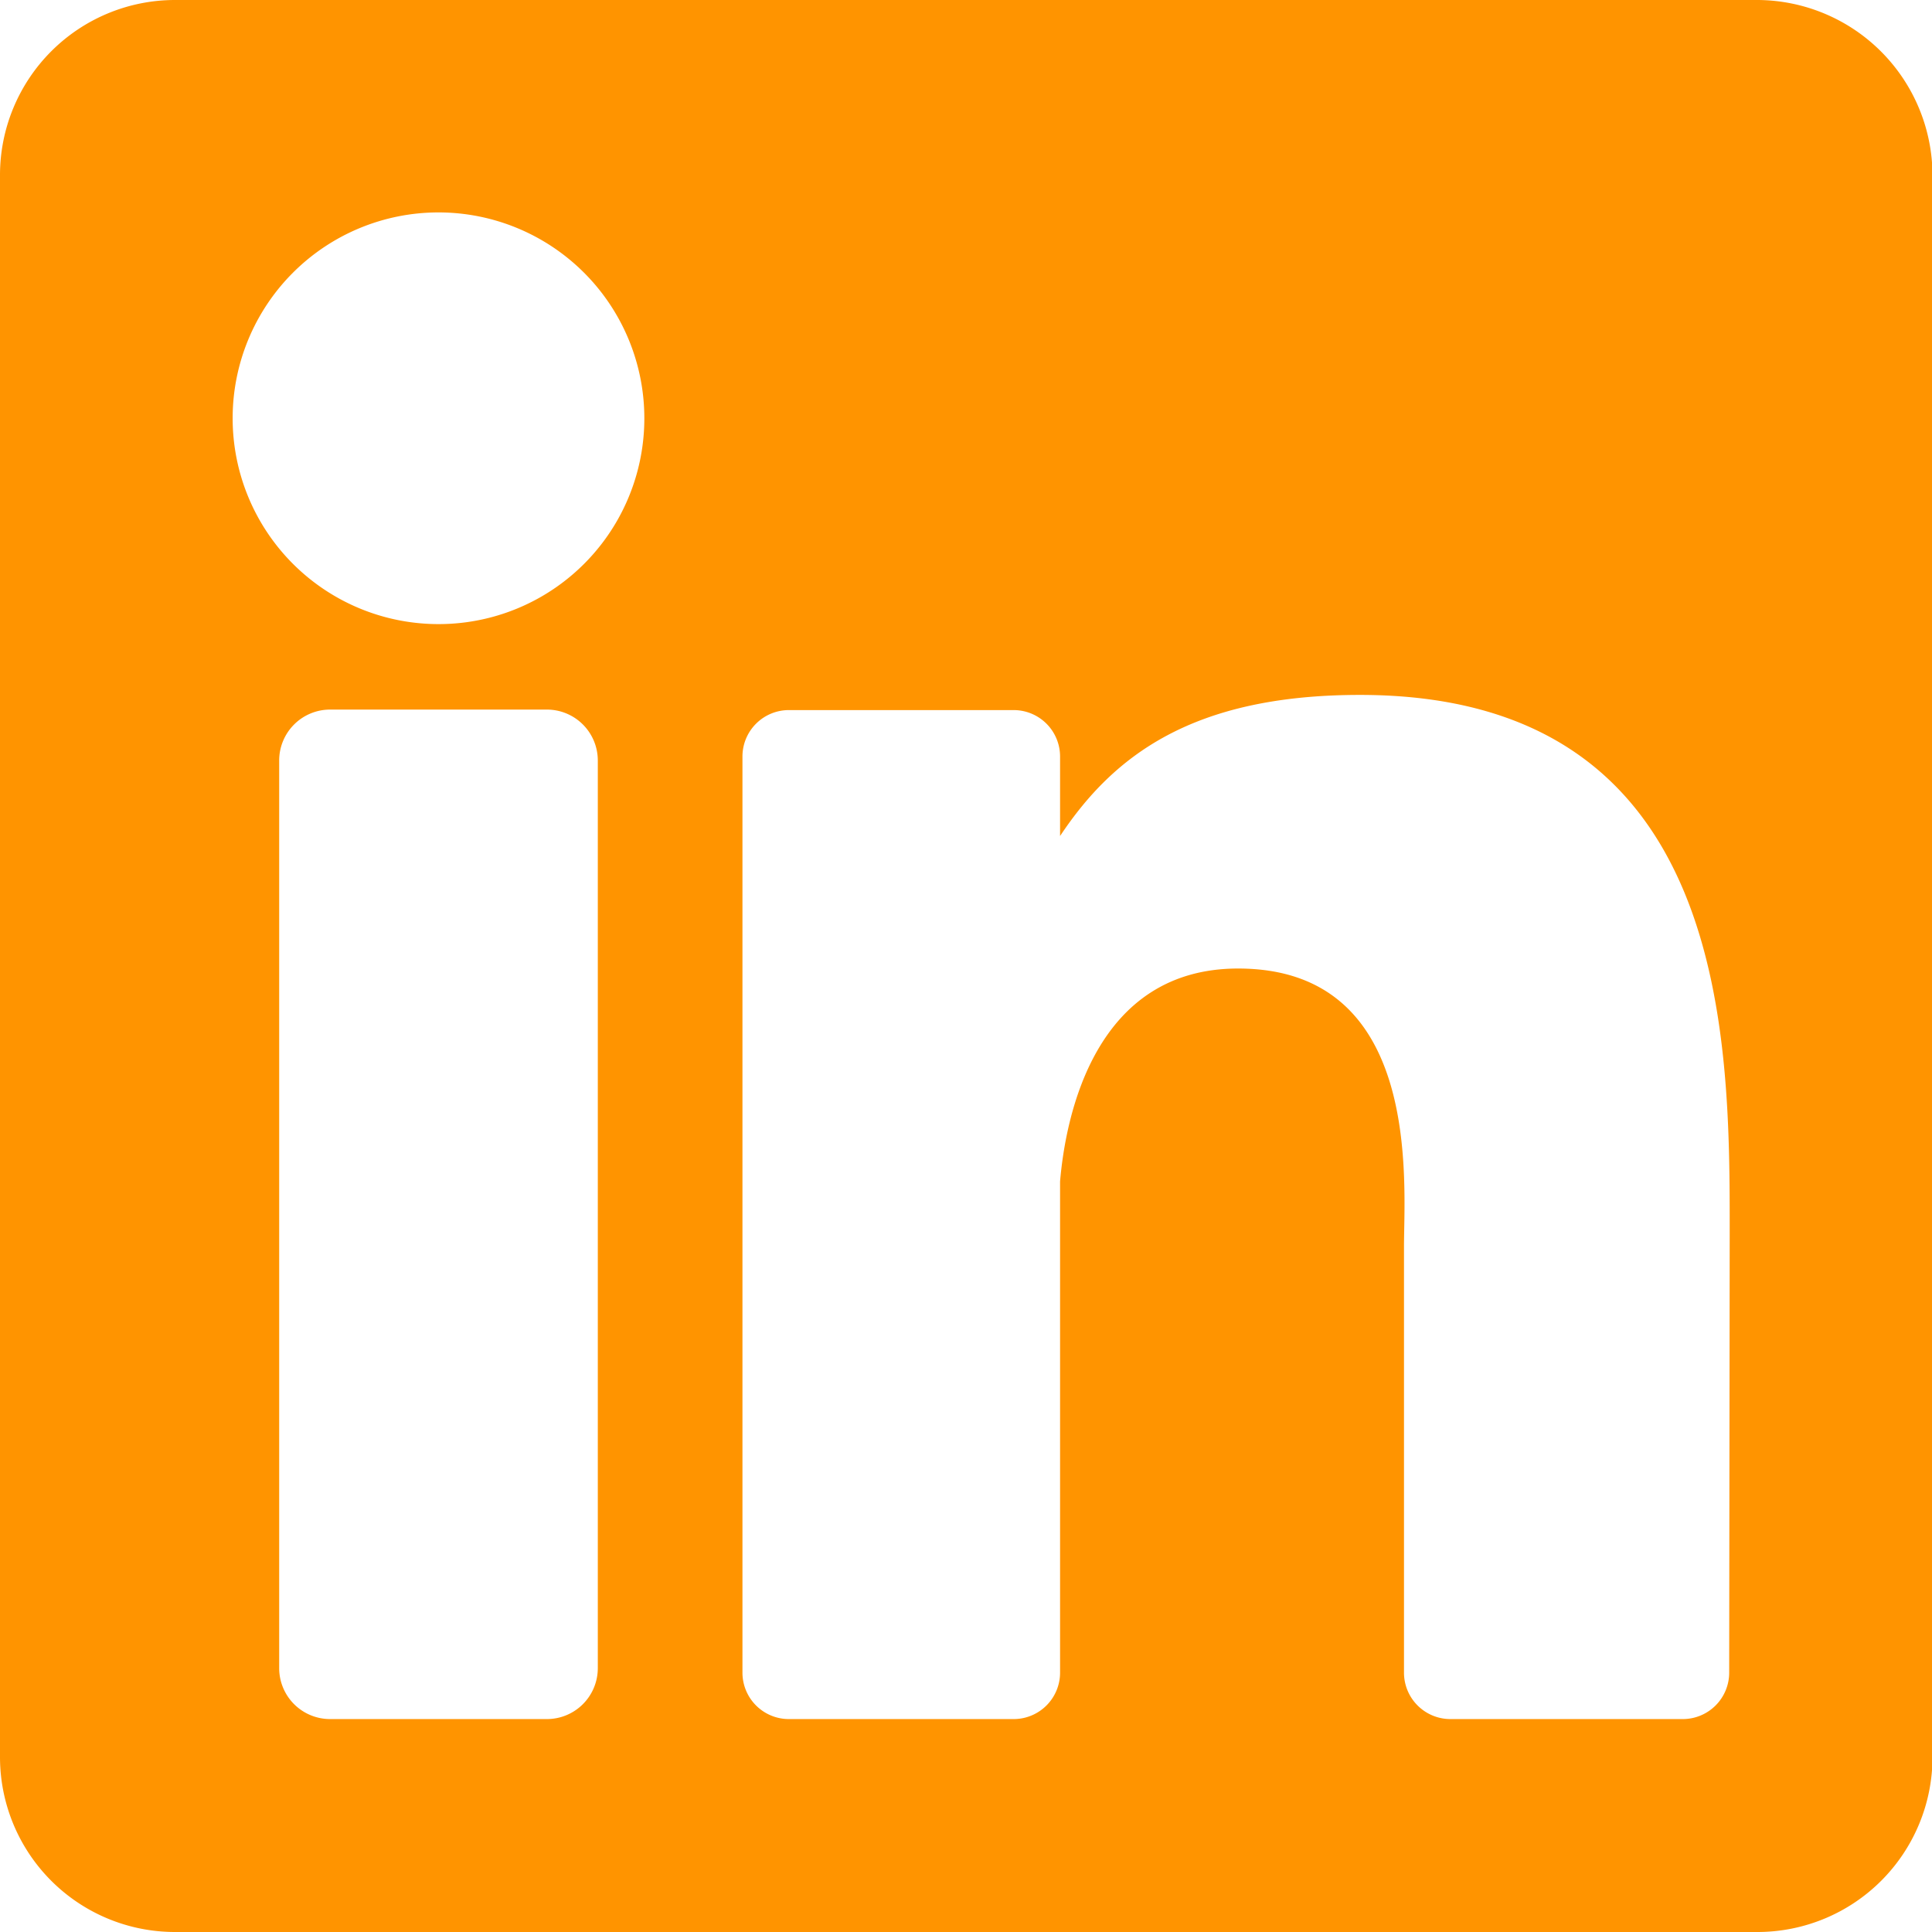 <svg id="Layer_1" data-name="Layer 1" xmlns="http://www.w3.org/2000/svg" viewBox="0 0 382 382"><defs><style>.cls-1{fill:#ff9400;}</style></defs><title>Artboard 1</title><path class="cls-1" d="M347.4,0H34.6A34.61,34.61,0,0,0,0,34.6V347.5A34.59,34.59,0,0,0,34.6,382H347.5a34.61,34.61,0,0,0,34.6-34.6V34.6A34.76,34.76,0,0,0,347.4,0ZM118.2,329.8a10.07,10.07,0,0,1-10.1,10.1H65.3a10.07,10.07,0,0,1-10.1-10.1V150.4a10.07,10.07,0,0,1,10.1-10.1h42.8a10.07,10.07,0,0,1,10.1,10.1ZM86.7,123.4a40.7,40.7,0,1,1,40.7-40.7A40.67,40.67,0,0,1,86.7,123.4ZM341.9,330.7a9.18,9.18,0,0,1-9.2,9.2H286.8a9.18,9.18,0,0,1-9.2-9.2V246.5c0-12.6,3.7-55-32.8-55-28.3,0-34.1,29.1-35.2,42.1v97.1a9.18,9.18,0,0,1-9.2,9.2H156a9.18,9.18,0,0,1-9.2-9.2V149.6a9.18,9.18,0,0,1,9.2-9.2h44.4a9.18,9.18,0,0,1,9.2,9.2v15.7c10.5-15.8,26.1-27.9,59.3-27.9,73.6,0,73.1,68.7,73.1,106.5l-.1,86.8Z"/></svg>